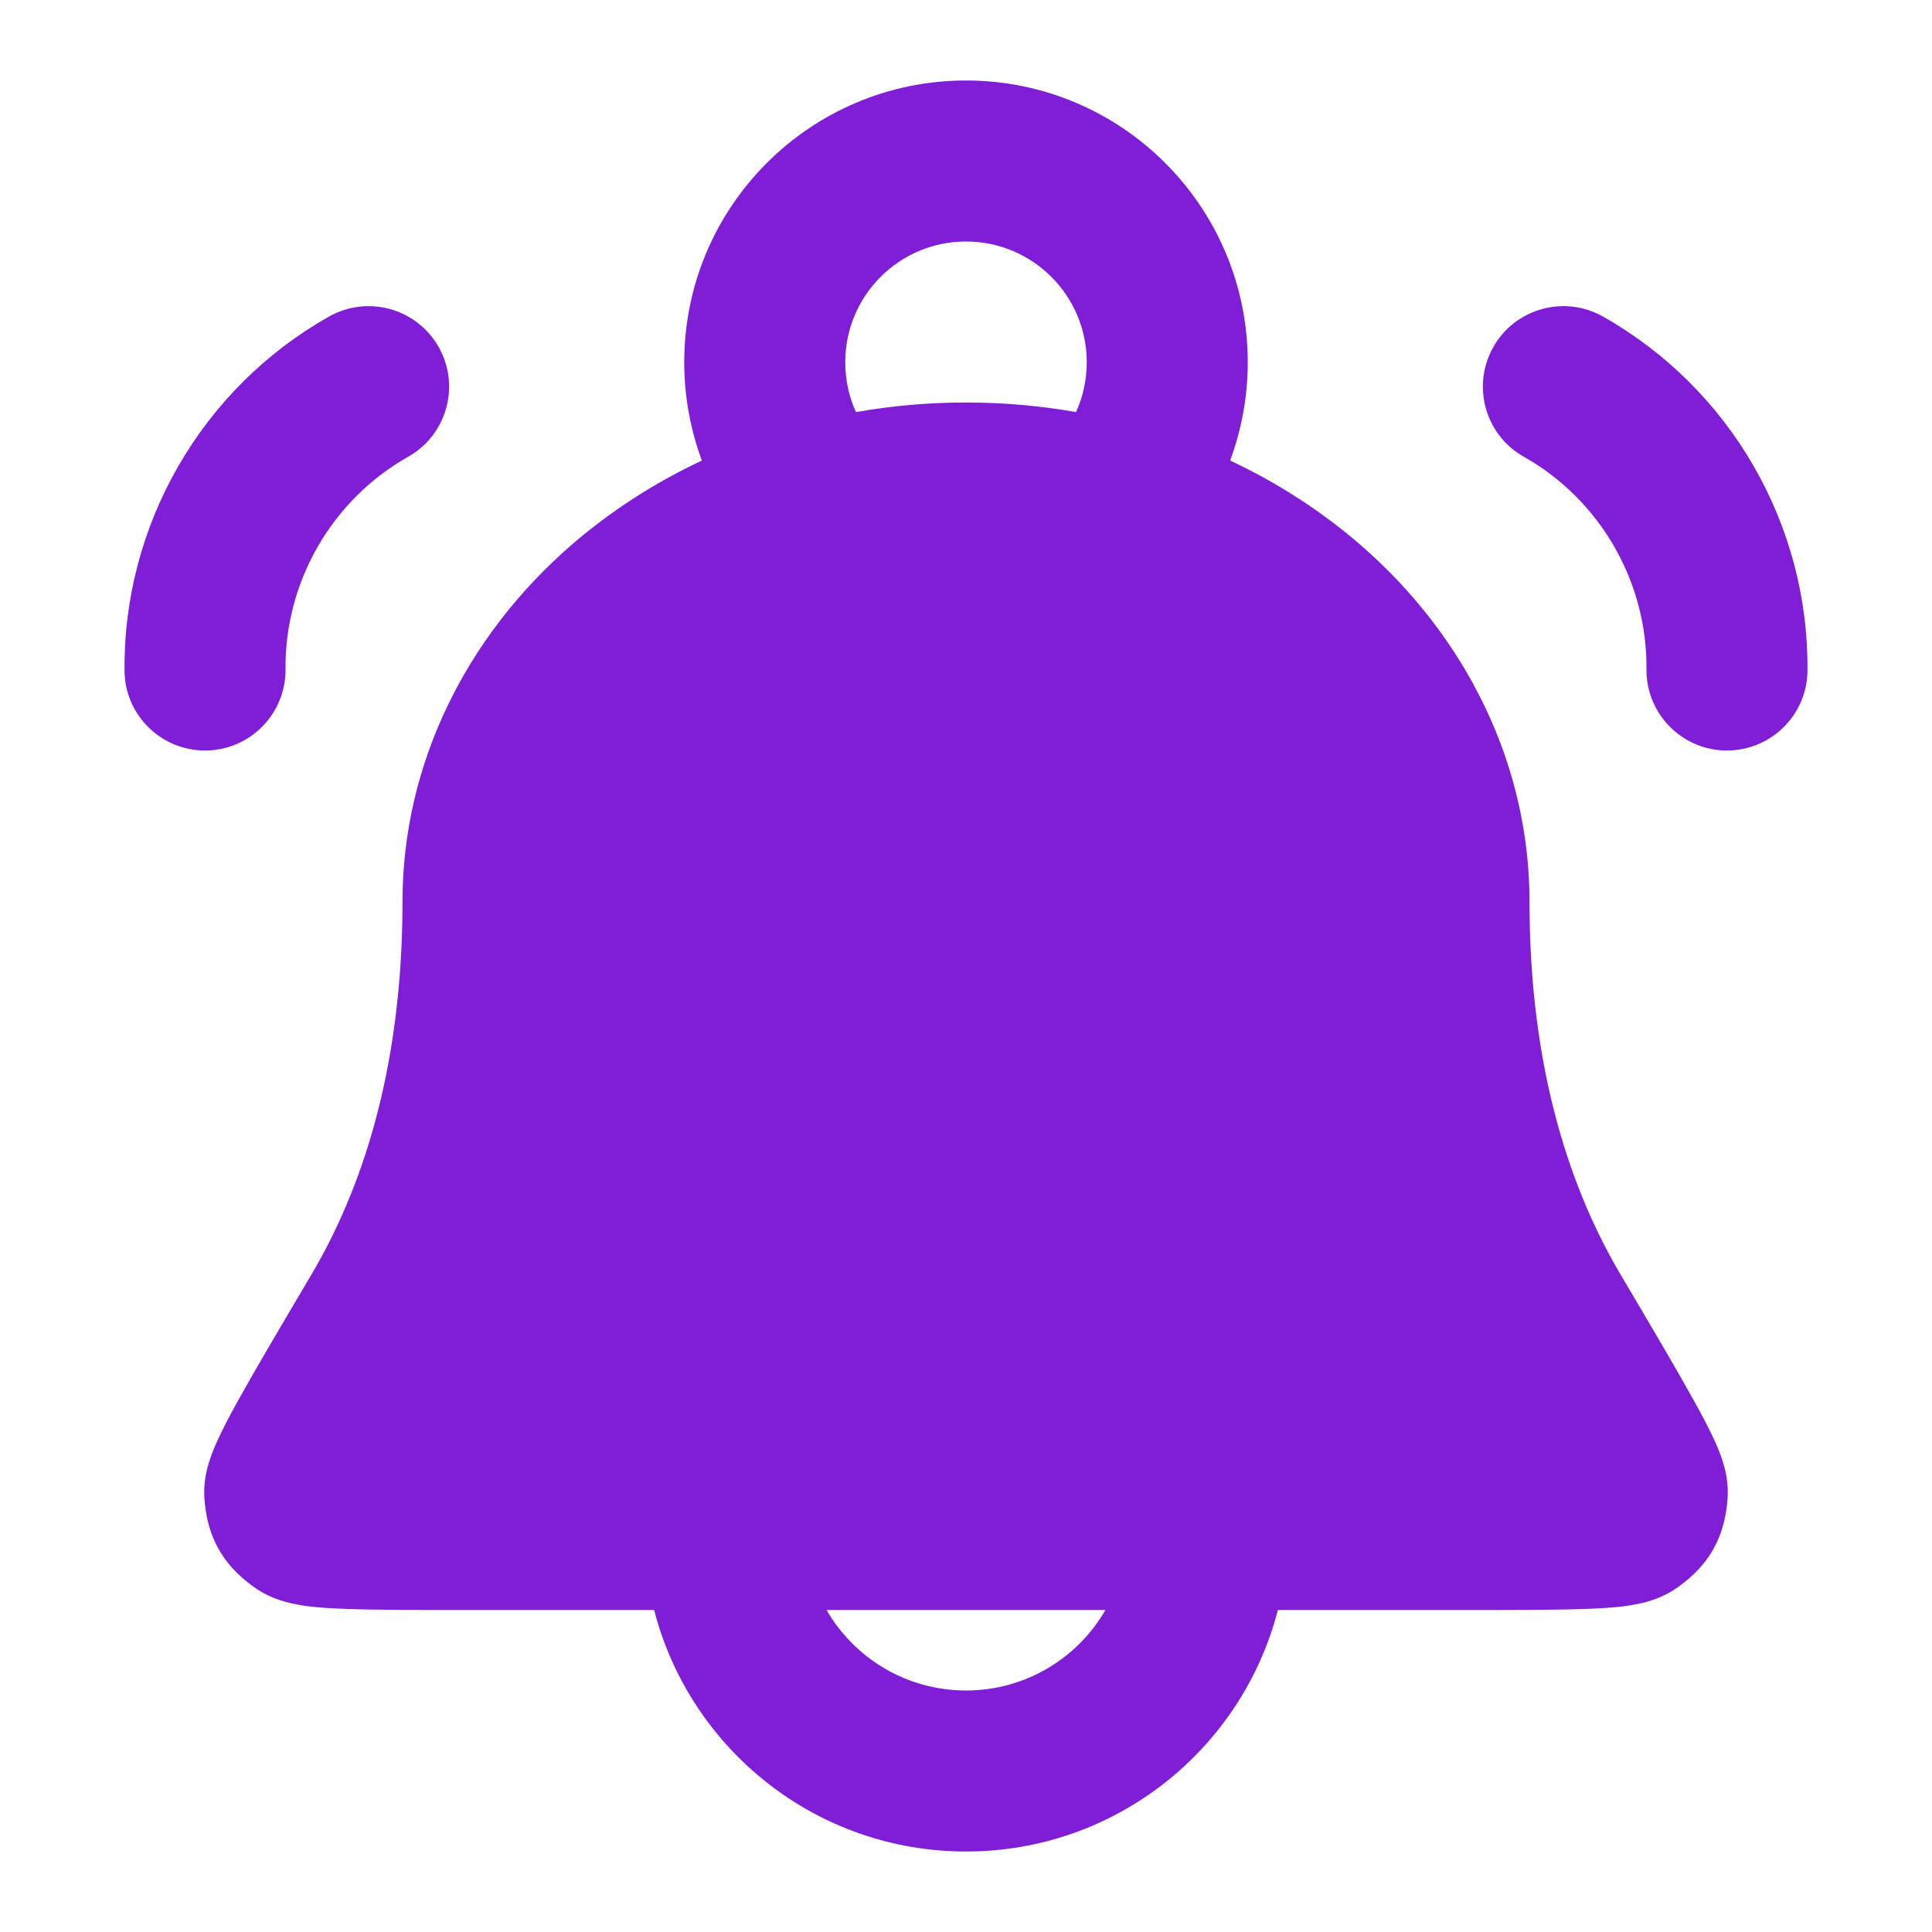 <svg width="24" height="24" viewBox="0 0 24 24" fill="none" xmlns="http://www.w3.org/2000/svg">
<path fill-rule="evenodd" clip-rule="evenodd" d="M15.281 5.721C15.422 5.341 15.5 4.929 15.5 4.5C15.5 2.567 13.933 1 12 1C10.067 1 8.5 2.567 8.5 4.5C8.5 4.929 8.578 5.341 8.719 5.721C8.133 5.996 7.588 6.347 7.102 6.767C5.778 7.915 5 9.506 5 11.2C5 13.308 4.48 14.8 3.867 15.836L3.857 15.853C3.463 16.519 3.156 17.039 2.949 17.413C2.846 17.599 2.756 17.772 2.69 17.92C2.657 17.994 2.621 18.082 2.593 18.176C2.572 18.245 2.52 18.427 2.542 18.646C2.553 18.766 2.58 19.006 2.72 19.25C2.859 19.494 3.051 19.639 3.149 19.711C3.308 19.827 3.468 19.877 3.547 19.899C3.641 19.925 3.732 19.94 3.807 19.951C3.958 19.971 4.134 19.981 4.317 19.987C4.682 20 5.192 20 5.835 20H8.126C8.57 21.725 10.136 23 12 23C13.864 23 15.43 21.725 15.874 20H18.165C18.808 20 19.318 20 19.683 19.987C19.866 19.981 20.042 19.971 20.193 19.951C20.268 19.94 20.359 19.925 20.453 19.899C20.532 19.877 20.692 19.827 20.851 19.711C20.949 19.639 21.141 19.494 21.28 19.25C21.419 19.006 21.447 18.766 21.458 18.646C21.48 18.427 21.428 18.245 21.407 18.176C21.379 18.082 21.343 17.994 21.31 17.92C21.244 17.772 21.154 17.599 21.05 17.413C20.844 17.039 20.537 16.519 20.143 15.853L20.133 15.836C19.52 14.8 19 13.308 19 11.2C19 9.506 18.222 7.915 16.898 6.767C16.412 6.347 15.867 5.996 15.281 5.721ZM12 3C11.171 3 10.5 3.672 10.5 4.5C10.5 4.721 10.547 4.93 10.633 5.119C11.081 5.04 11.539 5 12 5C12.461 5 12.919 5.04 13.367 5.119C13.453 4.93 13.5 4.721 13.5 4.5C13.5 3.672 12.828 3 12 3ZM10.268 20C10.613 20.598 11.26 21 12 21C12.74 21 13.387 20.598 13.732 20H10.268Z" fill="#801ED7"/>
<path d="M5.07 5.674C5.551 5.403 5.721 4.793 5.45 4.312C5.178 3.831 4.569 3.661 4.088 3.932C2.506 4.824 1.529 6.517 1.547 8.333C1.552 8.885 2.004 9.328 2.557 9.323C3.109 9.317 3.552 8.865 3.547 8.313C3.536 7.226 4.124 6.208 5.07 5.674Z" fill="#801ED7"/>
<path d="M18.55 4.312C18.821 3.831 19.431 3.661 19.912 3.932C21.494 4.825 22.471 6.517 22.453 8.333C22.448 8.885 21.995 9.328 21.443 9.323C20.891 9.318 20.448 8.865 20.453 8.313C20.464 7.226 19.876 6.208 18.93 5.674C18.448 5.403 18.279 4.793 18.55 4.312Z" fill="#801ED7"/>
</svg>
